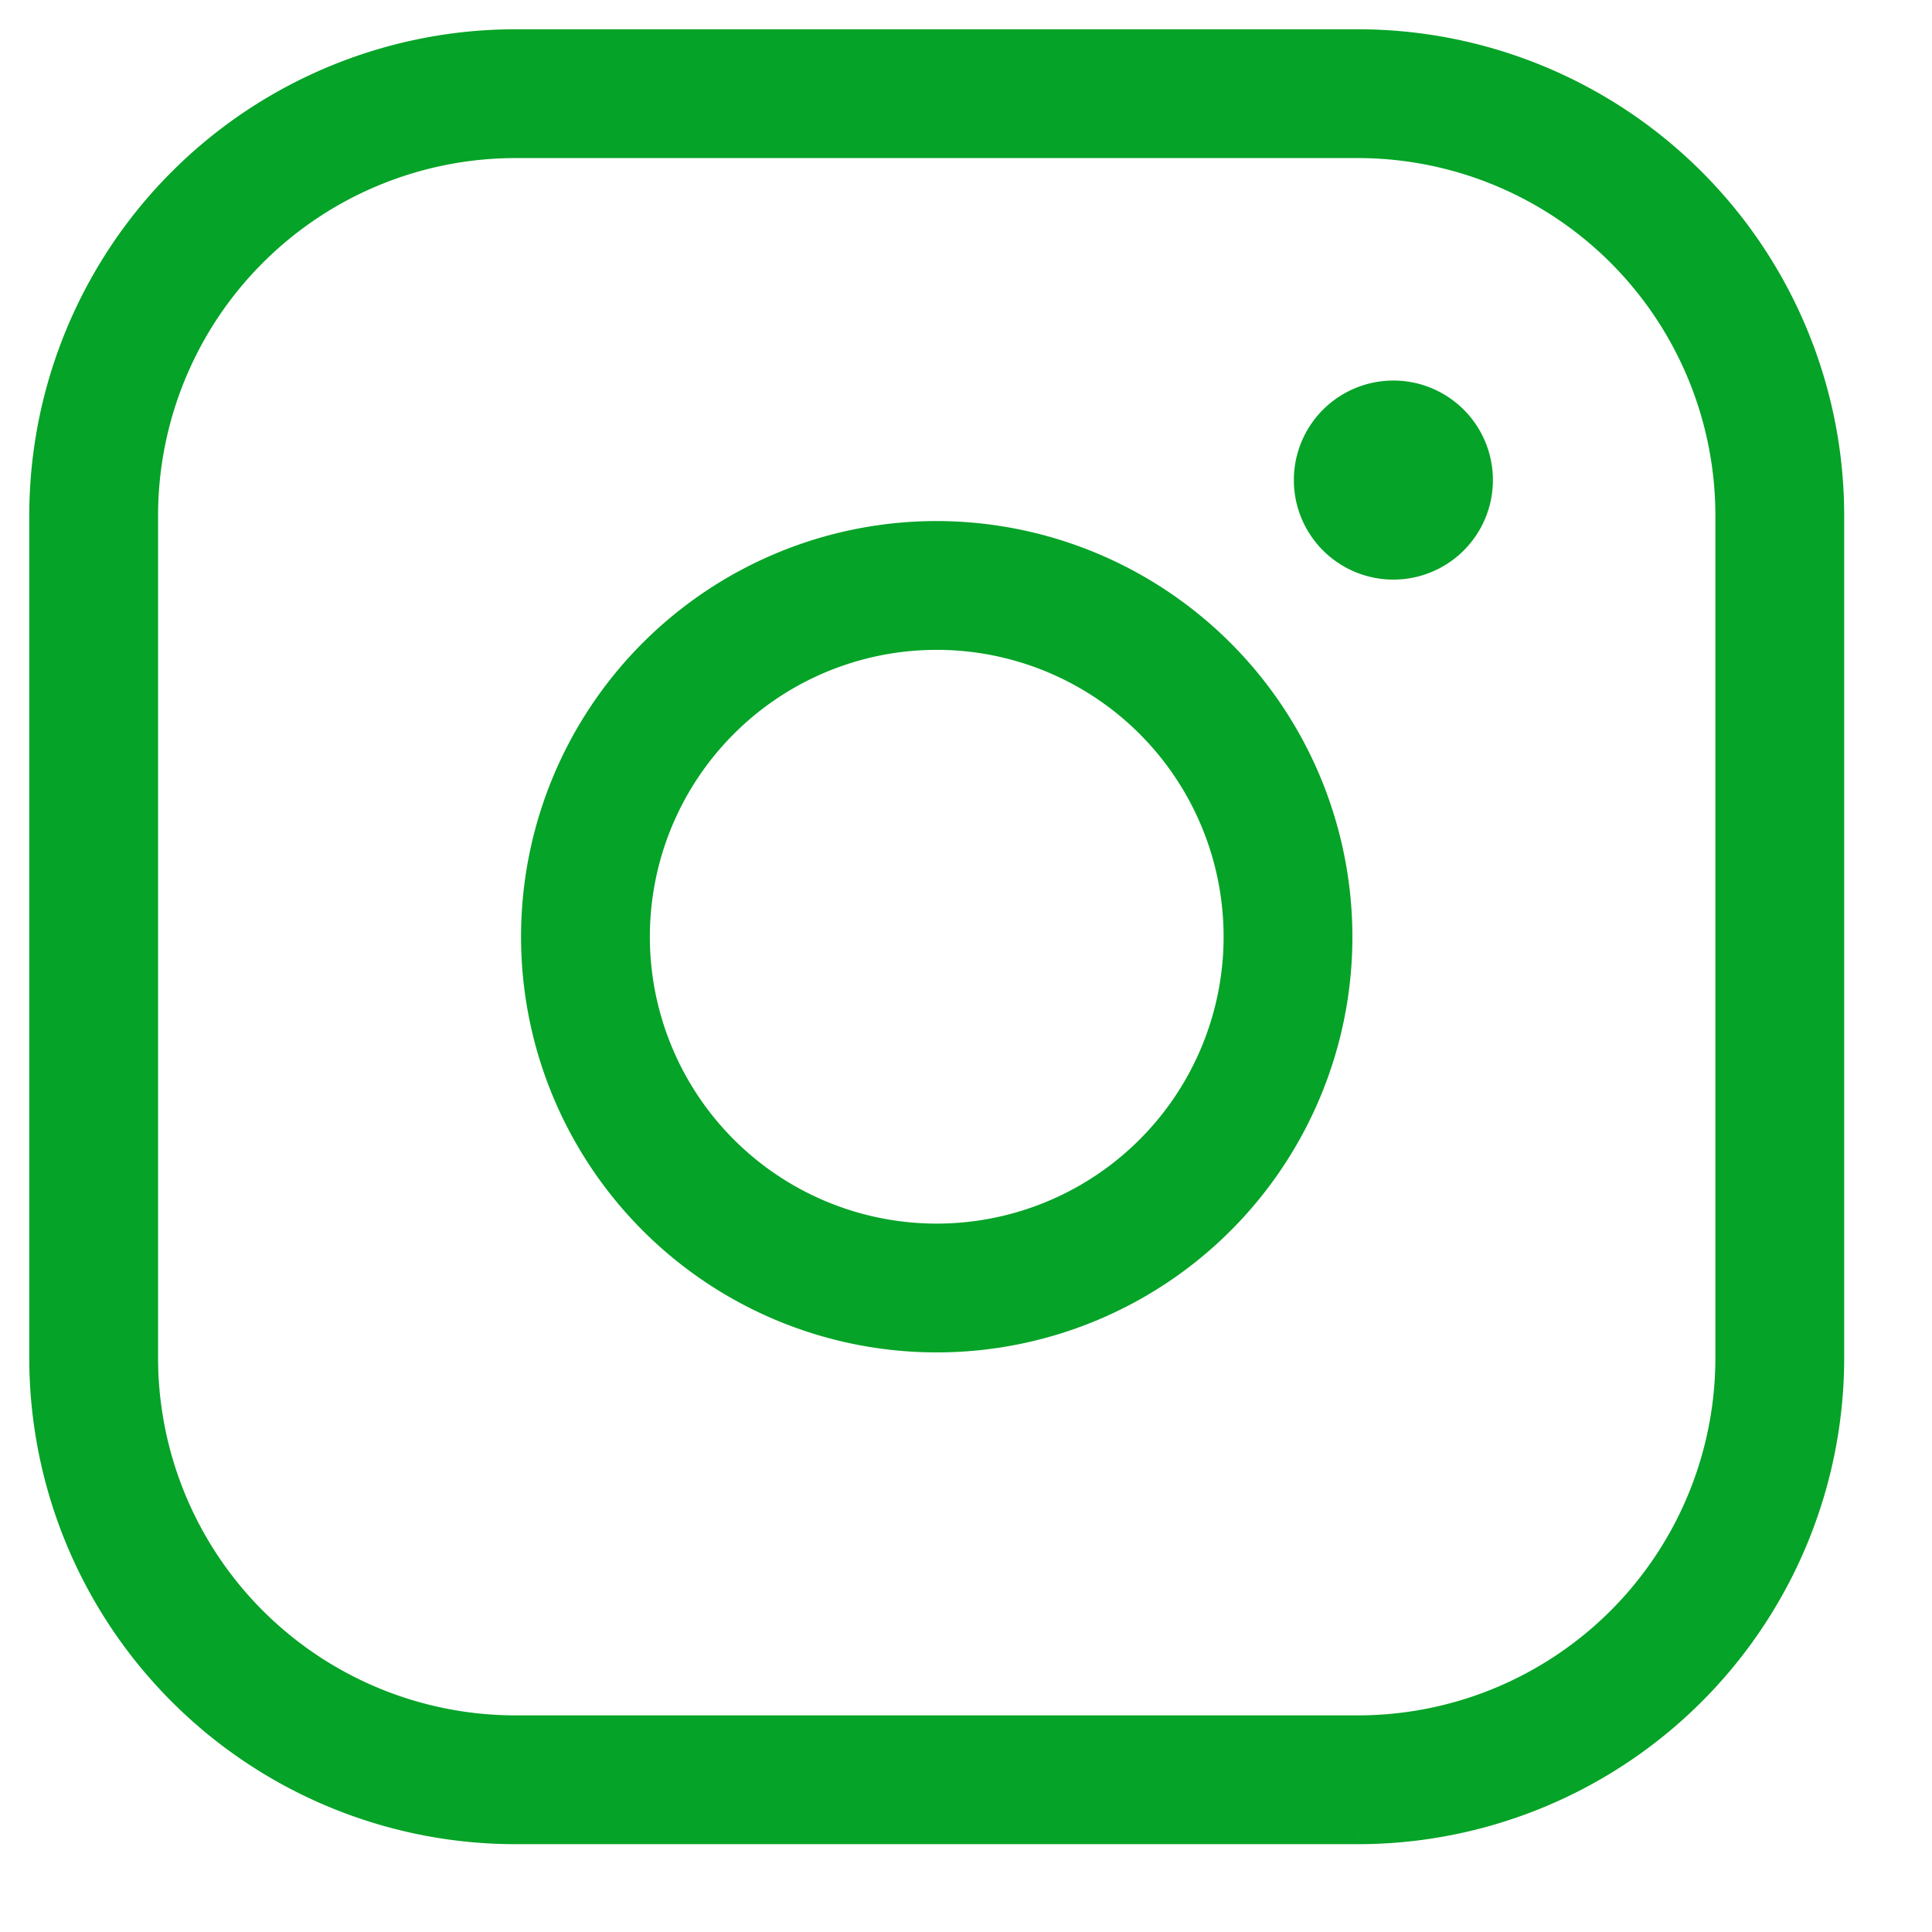 <svg width="33" height="33" fill="none" xmlns="http://www.w3.org/2000/svg"><path d="M16 9.4a6.6 6.6 0 1 0 6.6 6.6A6.608 6.608 0 0 0 16 9.4Zm0 12a5.4 5.4 0 1 1 0-10.8 5.4 5.4 0 0 1 0 10.8ZM23.2 1H8.8A7.809 7.809 0 0 0 1 8.8v14.4A7.809 7.809 0 0 0 8.8 31h14.4a7.809 7.809 0 0 0 7.8-7.8V8.8A7.809 7.809 0 0 0 23.2 1Zm6.6 22.2a6.608 6.608 0 0 1-6.6 6.6H8.8a6.608 6.608 0 0 1-6.6-6.6V8.8a6.608 6.608 0 0 1 6.6-6.6h14.4a6.608 6.608 0 0 1 6.6 6.6v14.4ZM25 8.2a1.2 1.2 0 1 1-2.4 0 1.2 1.2 0 0 1 2.4 0Z" fill="#05A327" stroke="#05A327"/></svg>